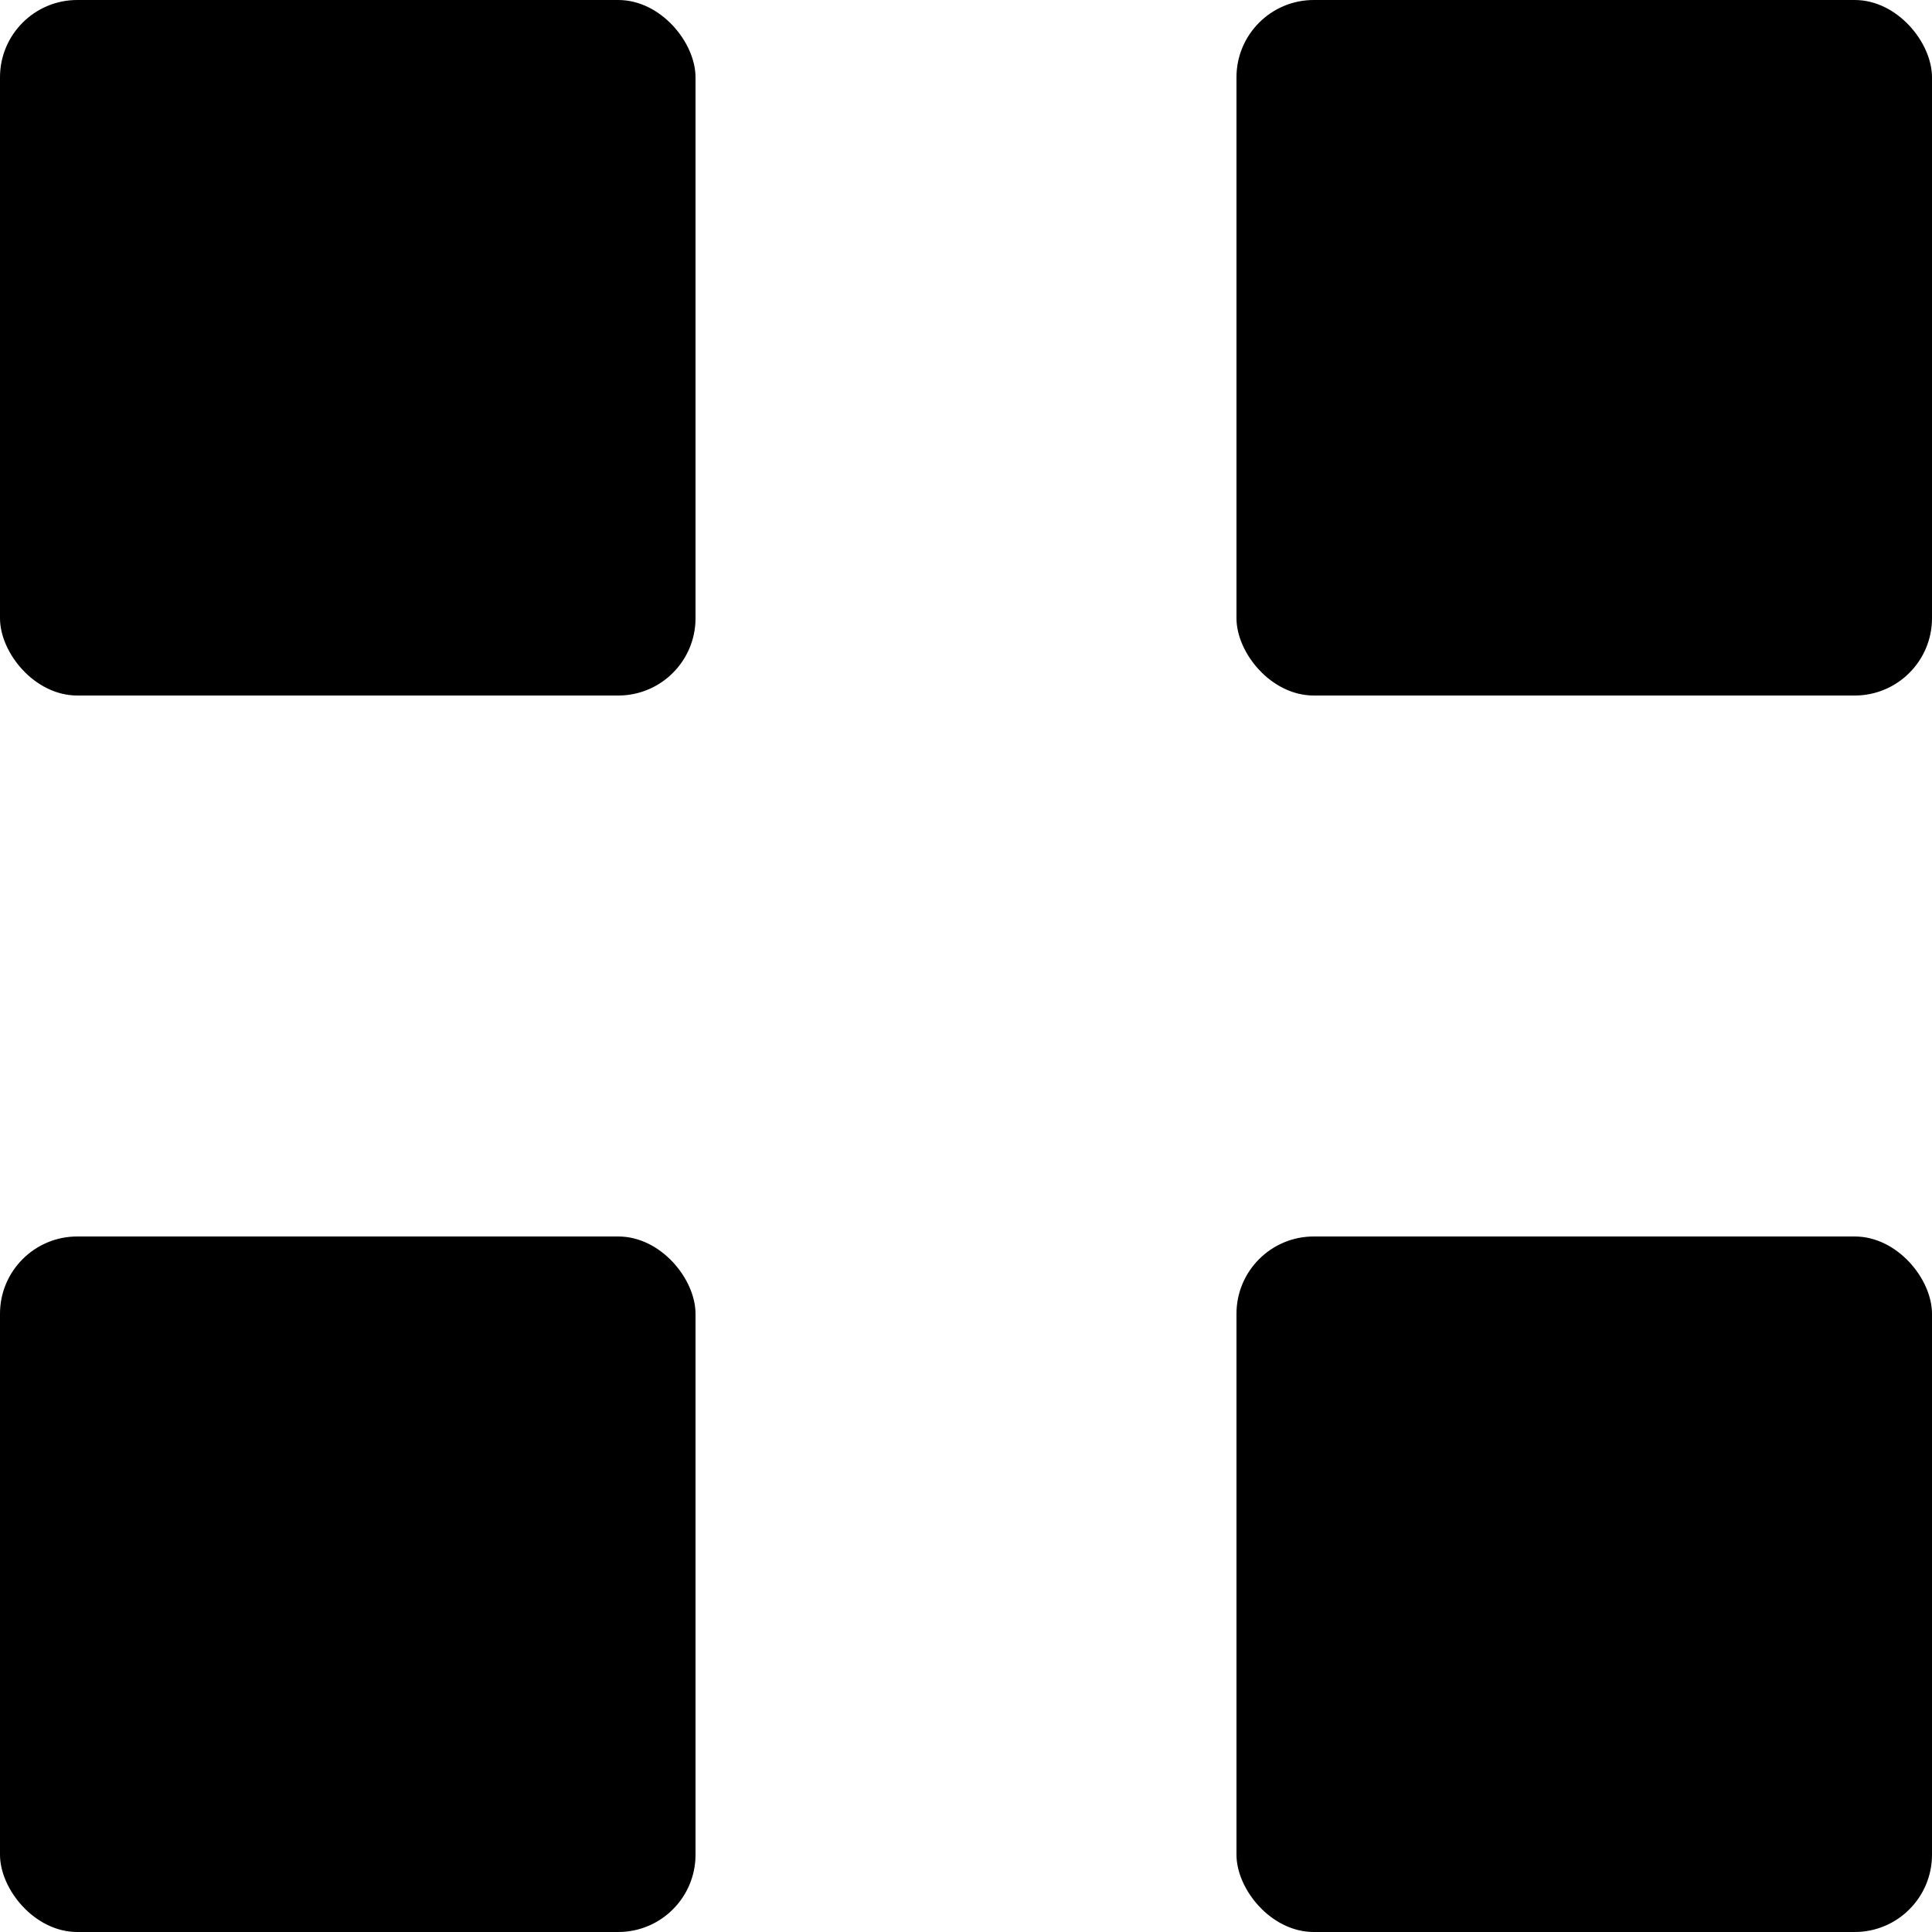 <svg width="25" height="25" viewBox="0 0 25 25" xmlns="http://www.w3.org/2000/svg">
<rect width="9" height="9" rx="1" fill="currentColor"/>
<rect y="16" width="9" height="9" rx="1" fill="currentColor"/>
<rect x="16" width="9" height="9" rx="1" fill="currentColor"/>
<rect x="16" y="16" width="9" height="9" rx="1" fill="currentColor"/>
</svg>
